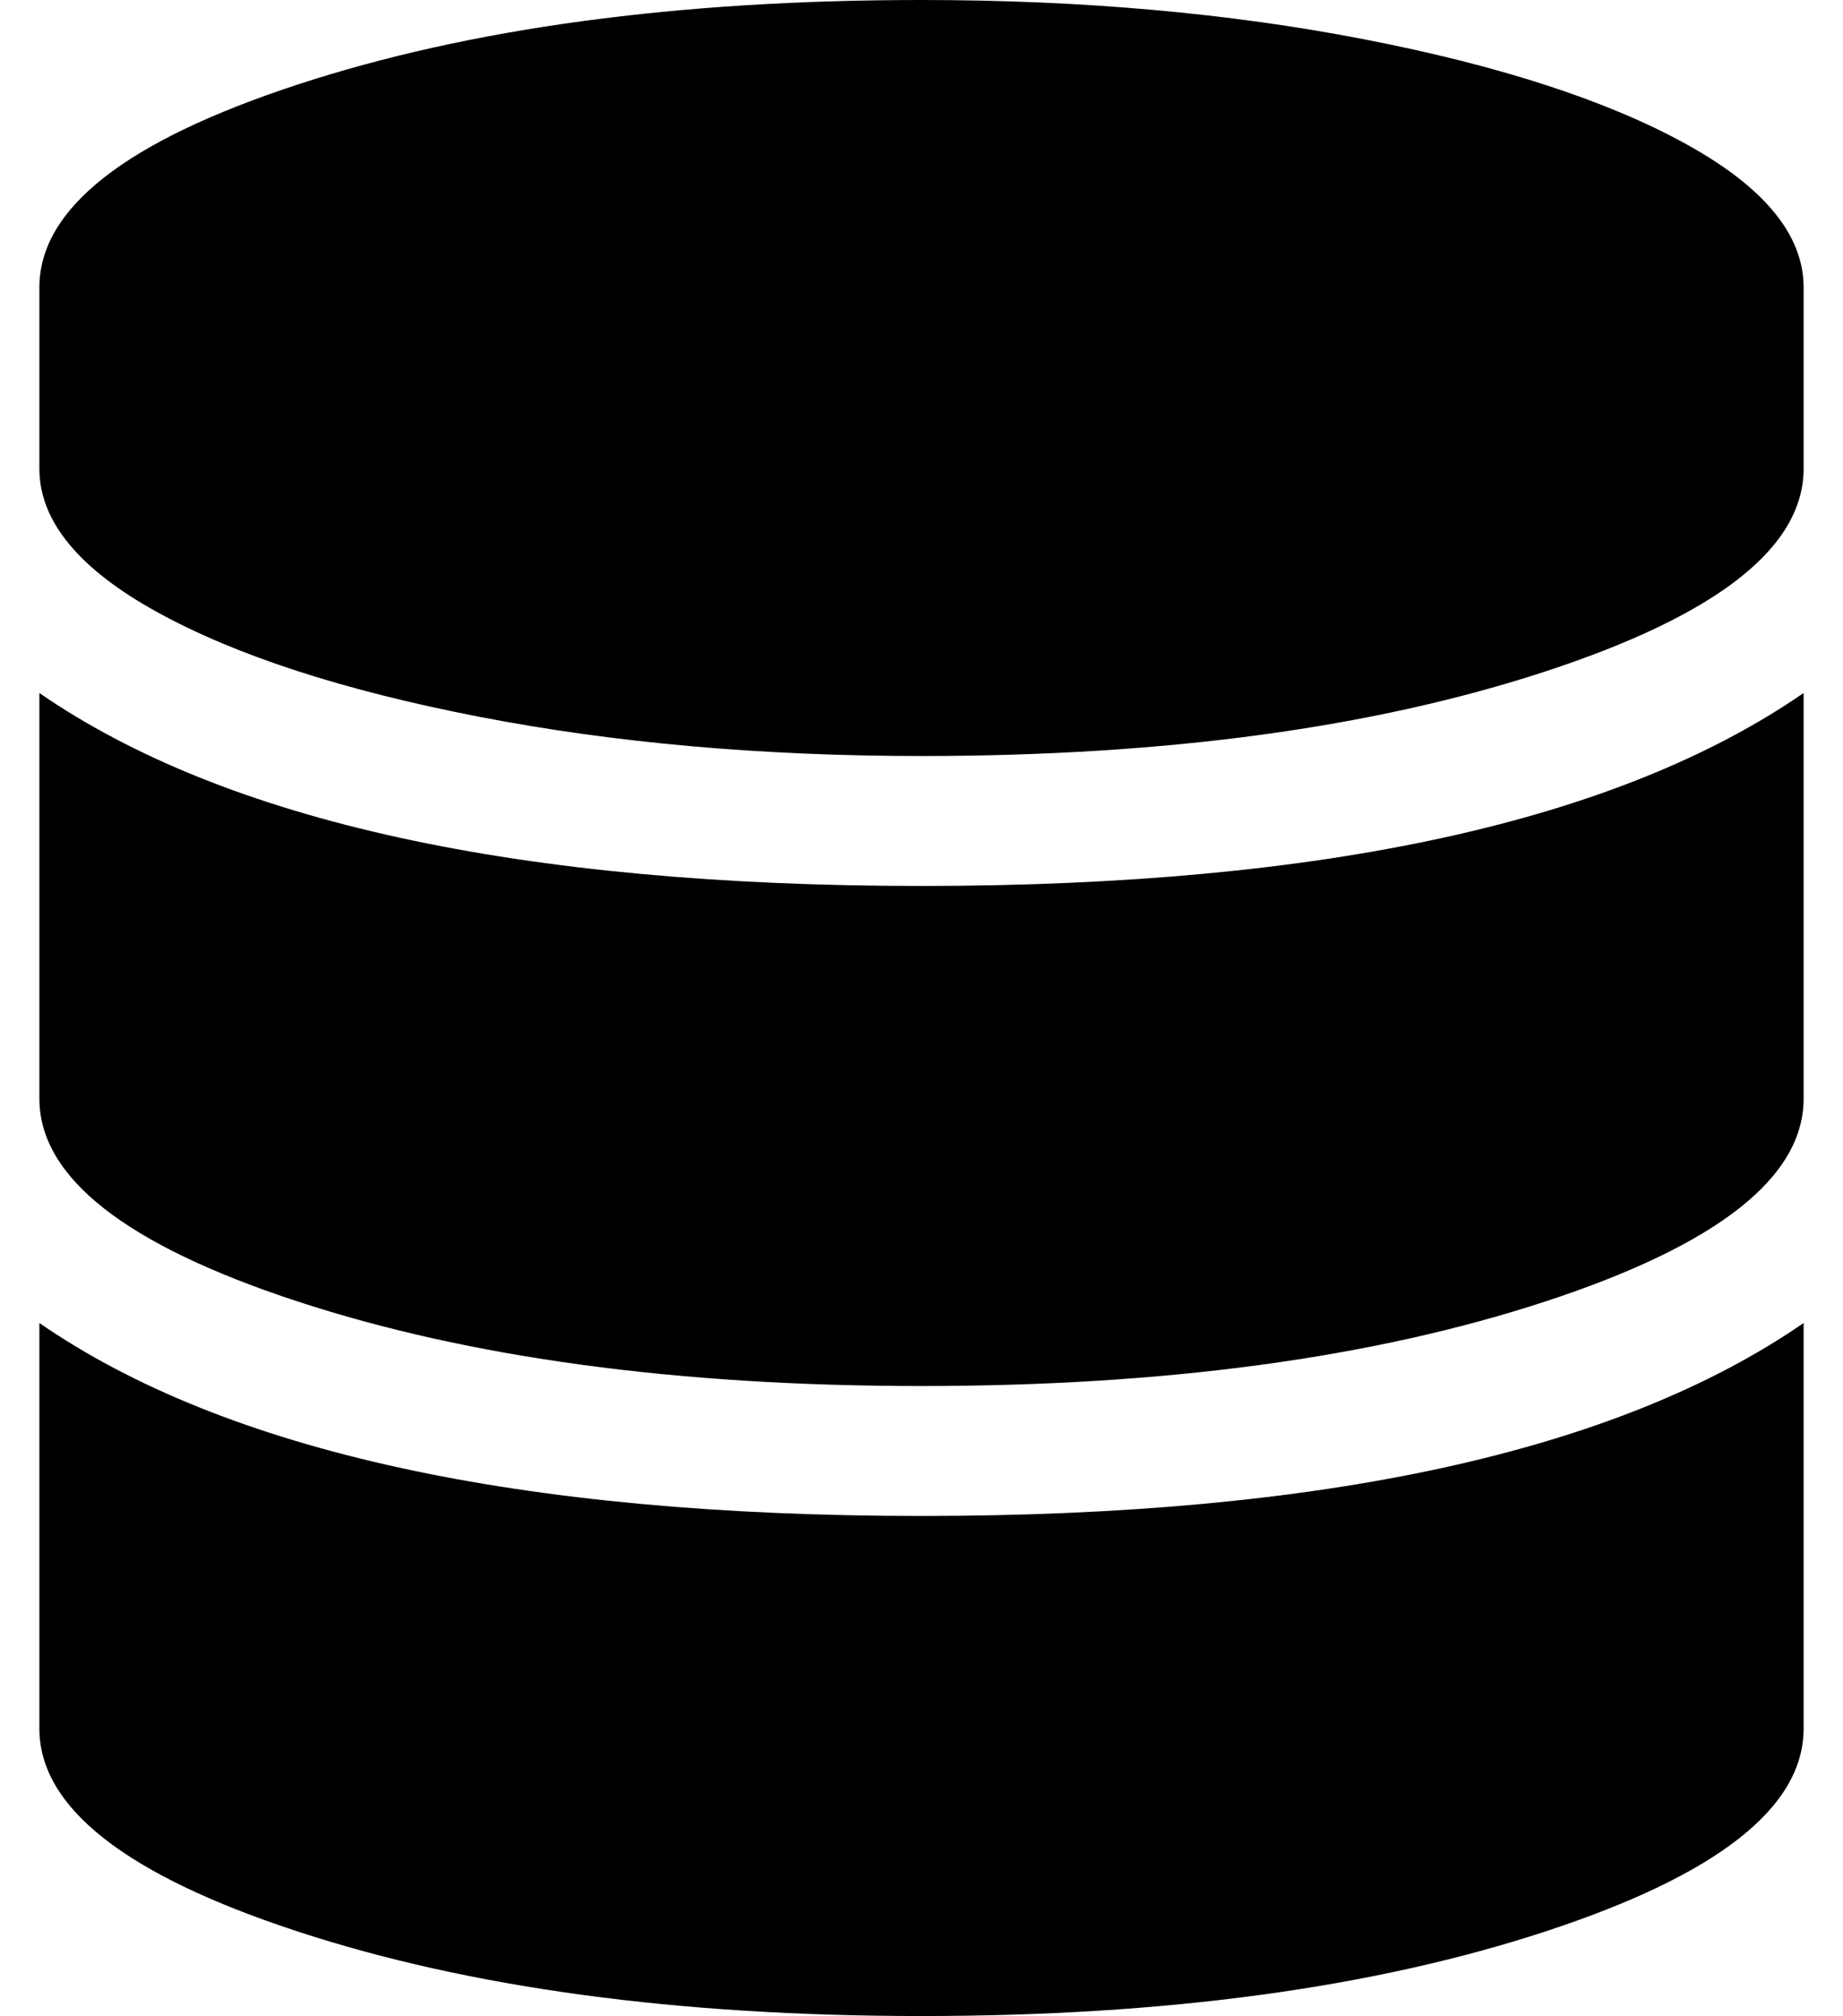 <?xml version="1.0" standalone="no"?>
<!DOCTYPE svg PUBLIC "-//W3C//DTD SVG 1.1//EN" "http://www.w3.org/Graphics/SVG/1.1/DTD/svg11.dtd" >
<svg xmlns="http://www.w3.org/2000/svg" xmlns:xlink="http://www.w3.org/1999/xlink" version="1.1" viewBox="-10 0 468 512">
   <path fill="currentColor"
d="M448 73v46q0 30 -65.5 51.5t-158.5 21.5q-61 0 -112.5 -10t-81.5 -26.5t-30 -36.5v-46q0 -30 65.5 -51.5t158.5 -21.5q61 0 112.5 10t81.5 26.5t30 36.5zM448 176v103q0 30 -65.5 51.5t-158.5 21.5t-158.5 -21.5t-65.5 -51.5v-103q71 49 224 49t224 -49zM448 336v103
q0 30 -65.5 51.5t-158.5 21.5t-158.5 -21.5t-65.5 -51.5v-103q71 49 224 49t224 -49z" />
</svg>
